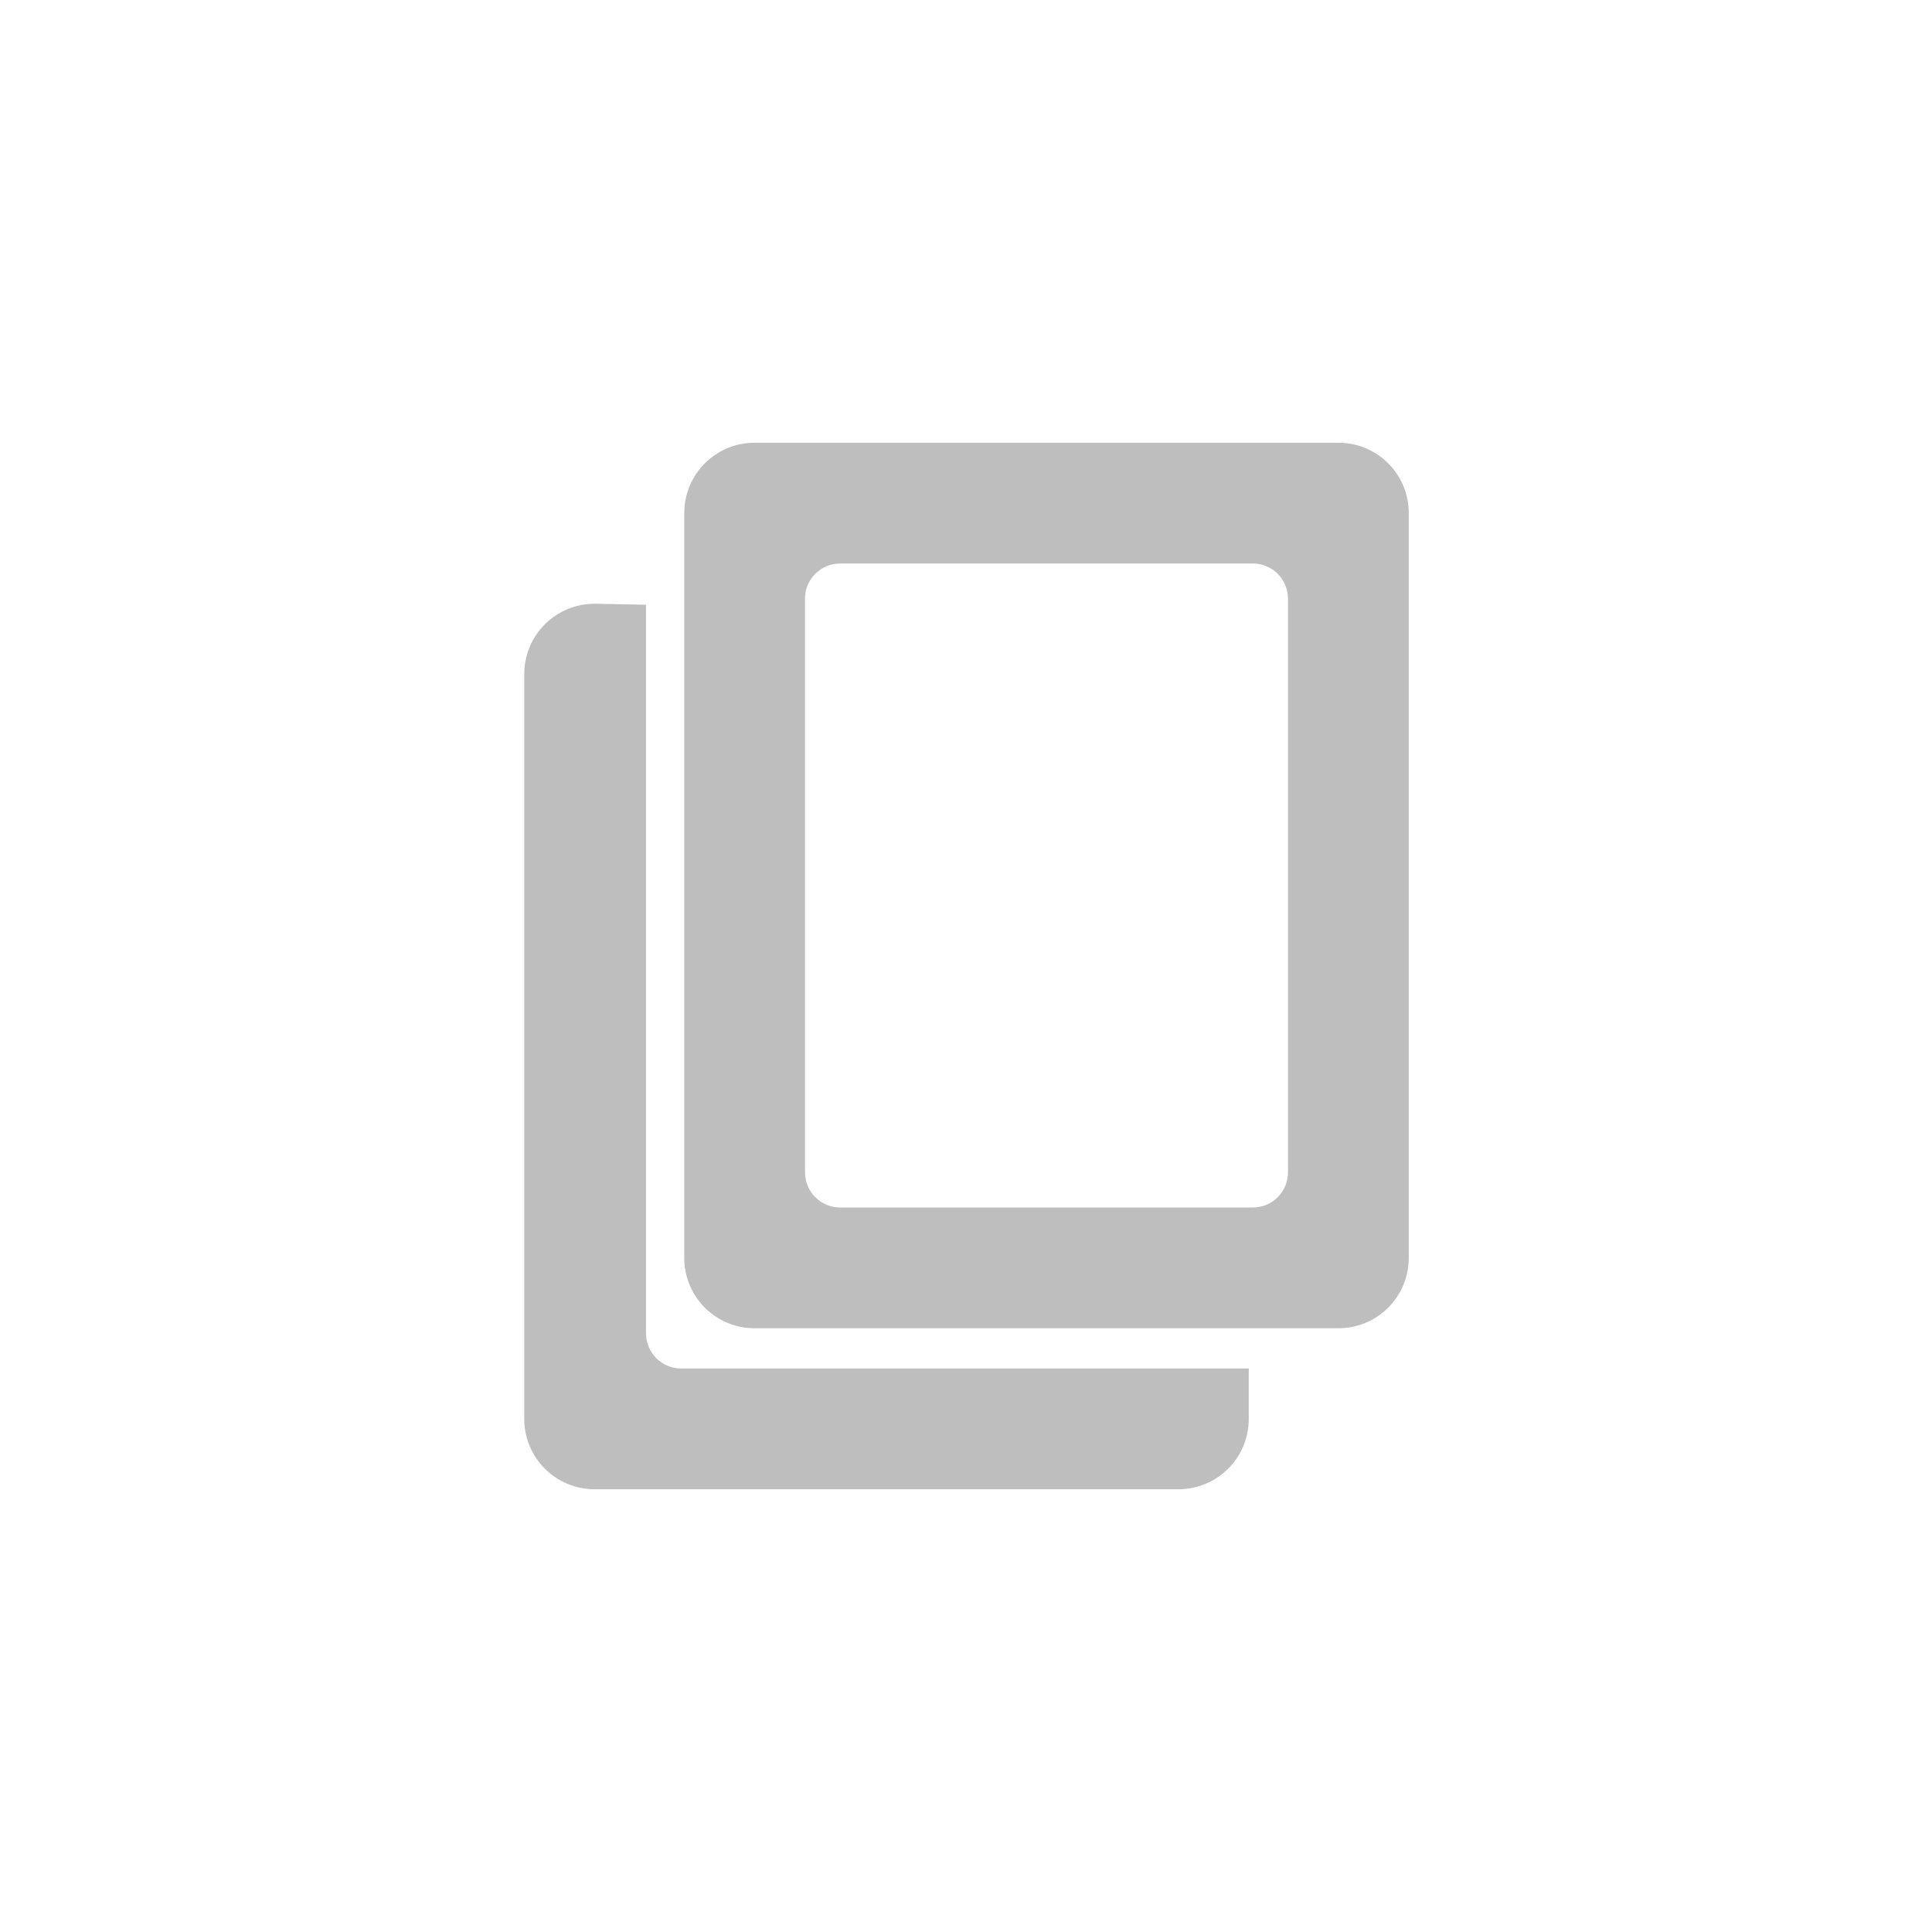 <?xml version="1.0" encoding="UTF-8"?>
<svg width="96" height="96" version="1.1" xmlns="http://www.w3.org/2000/svg">
 <path d="m37.5 22c-1.94 0-3.5 1.56-3.5 3.5v37c0 1.94 1.56 3.5 3.5 3.5h29c1.94 0 3.5-1.56 3.5-3.5v-37c0-1.94-1.56-3.5-3.5-3.5zm4.25 6h20.5c0.97 0 1.75 0.78 1.75 1.75v28.5c0 0.97-0.78 1.75-1.75 1.75h-20.5c-0.97 0-1.75-0.78-1.75-1.75v-28.5c0-0.97 0.78-1.75 1.75-1.75zm-12.2 2c-1.94 0-3.5 1.56-3.5 3.5v37c0 1.94 1.56 3.5 3.5 3.5h29c1.94 0 3.5-1.56 3.5-3.5v-2.5h-28.2c-0.97 0-1.75-0.78-1.75-1.75v-36.2z" fill="#bebebe"/>
</svg>
